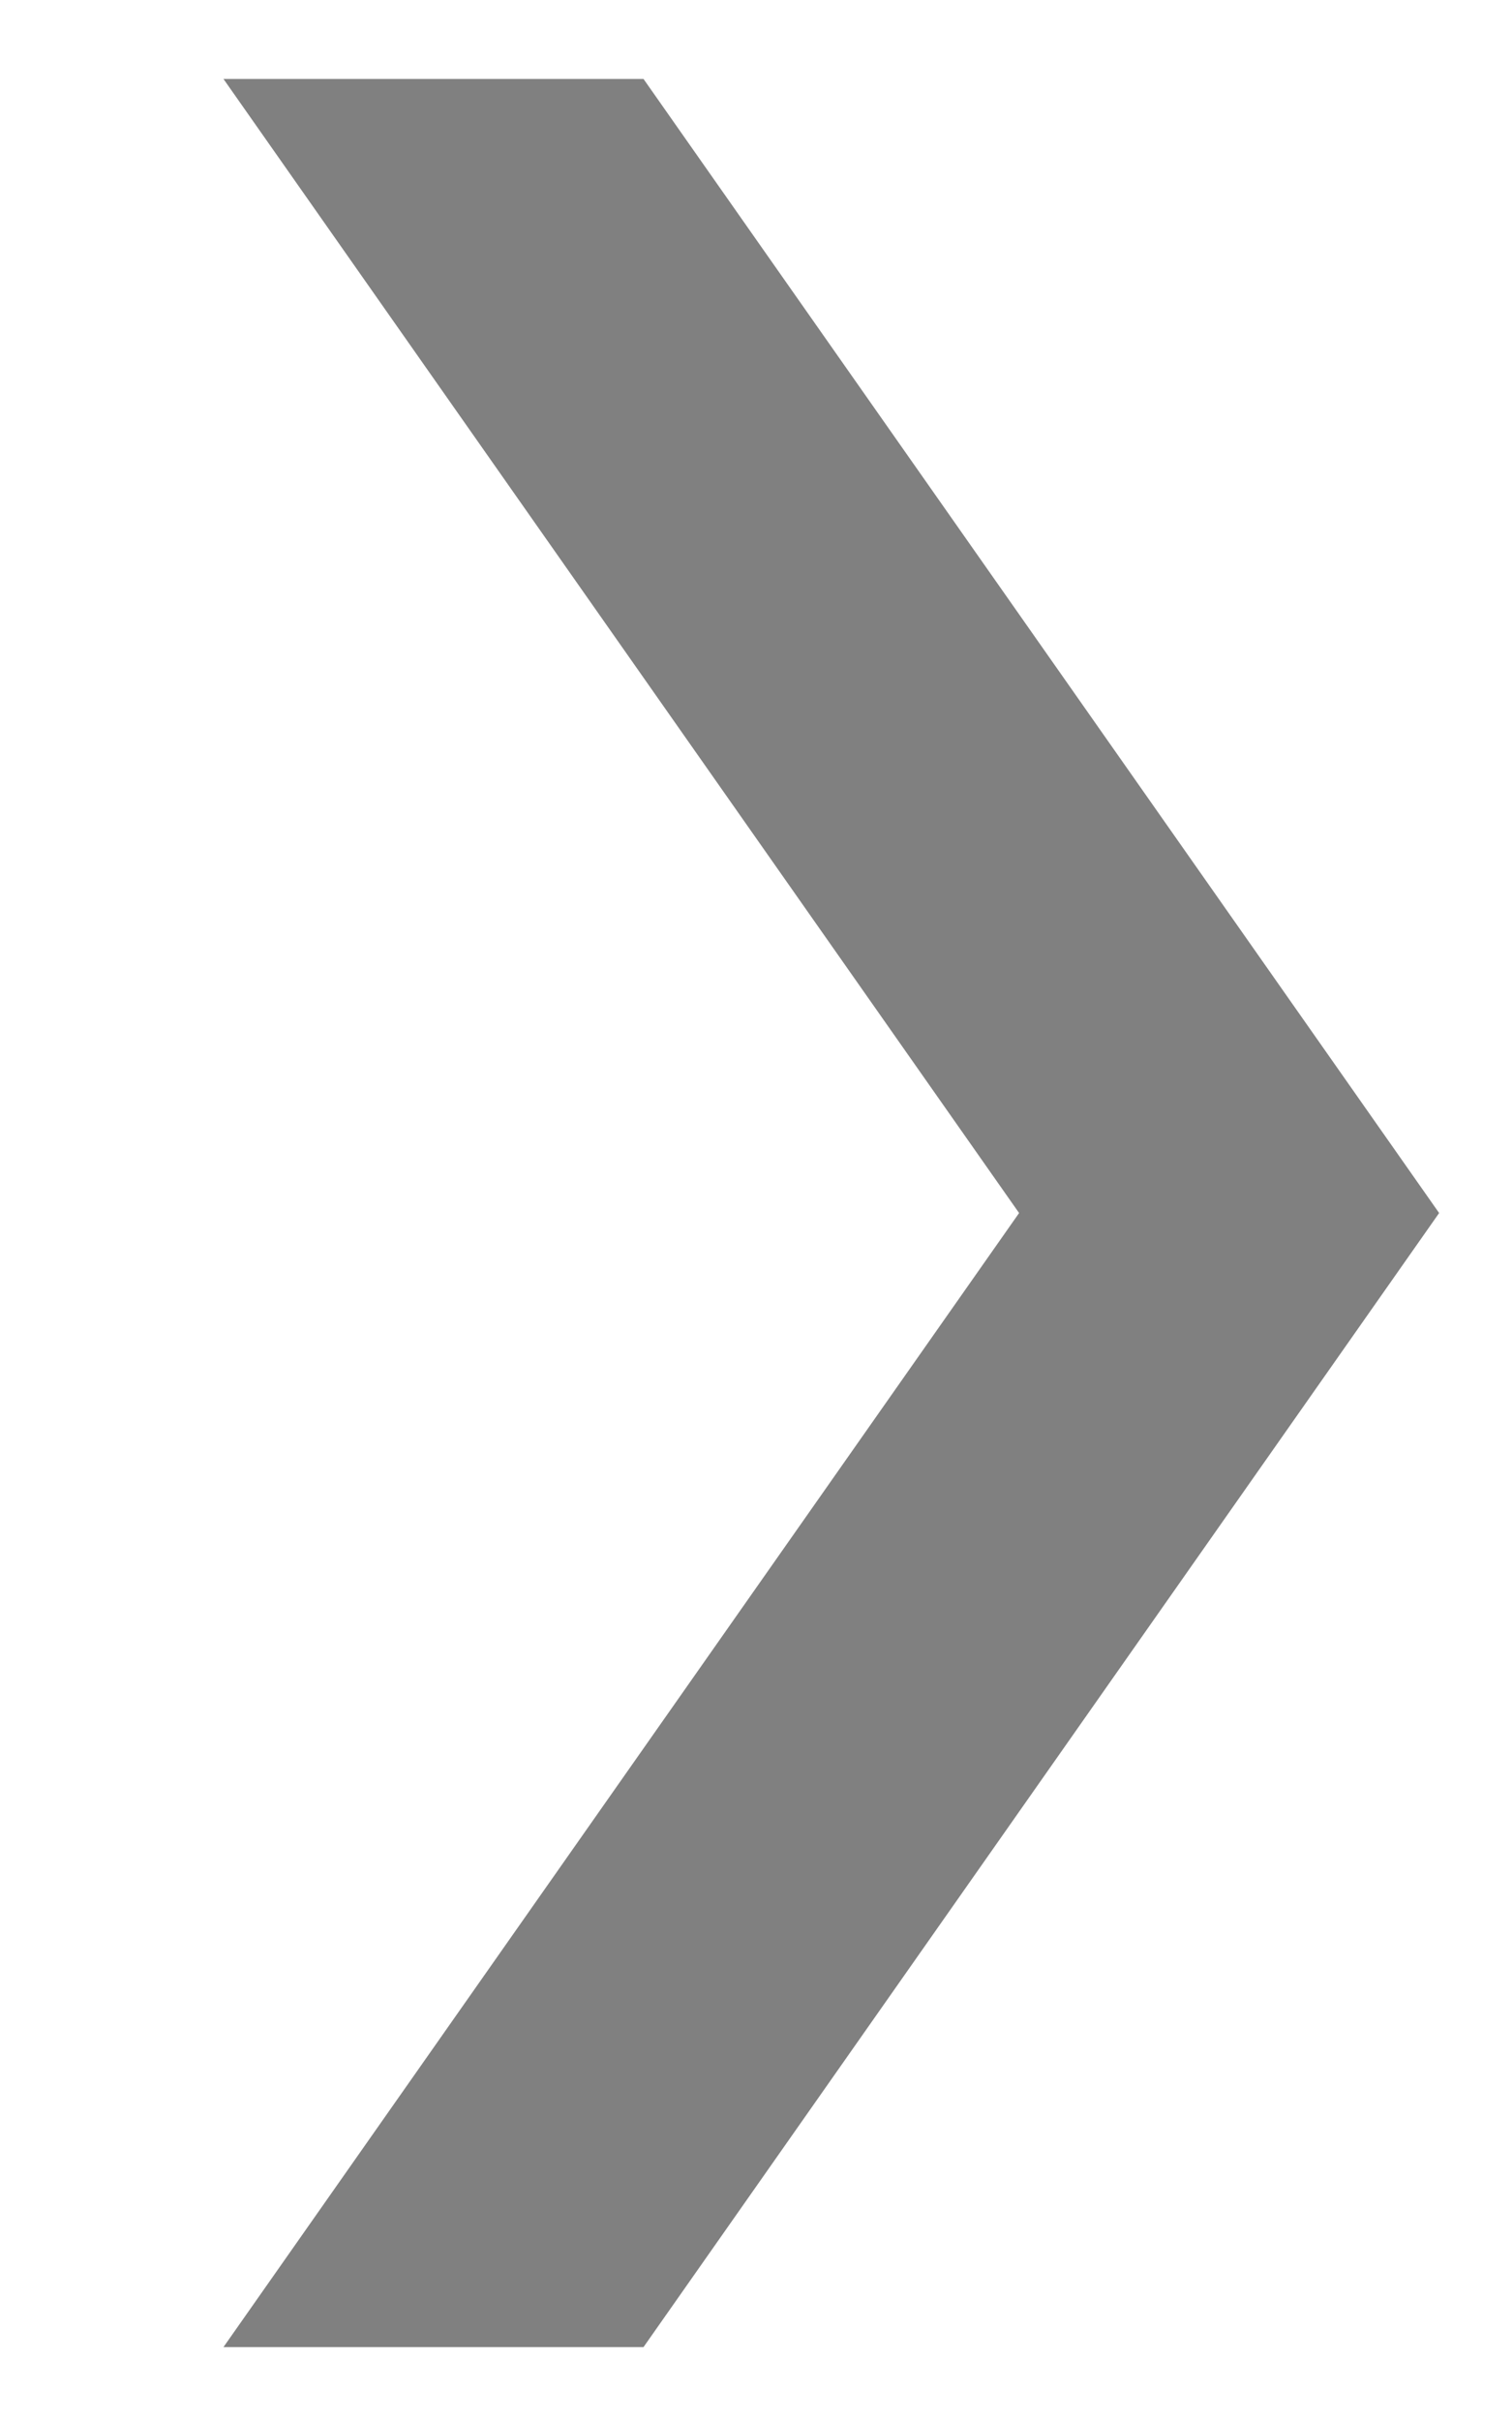 <svg width="5" height="8" viewBox="0 0 5 8" fill="none" xmlns="http://www.w3.org/2000/svg">
<path fill-rule="evenodd" clip-rule="evenodd" d="M0.739 7.759L2.128 7.759L4.759 4.01L2.128 0.261L0.739 0.261L3.37 4.01L0.739 7.759Z" fill="#808080"/>
</svg>
